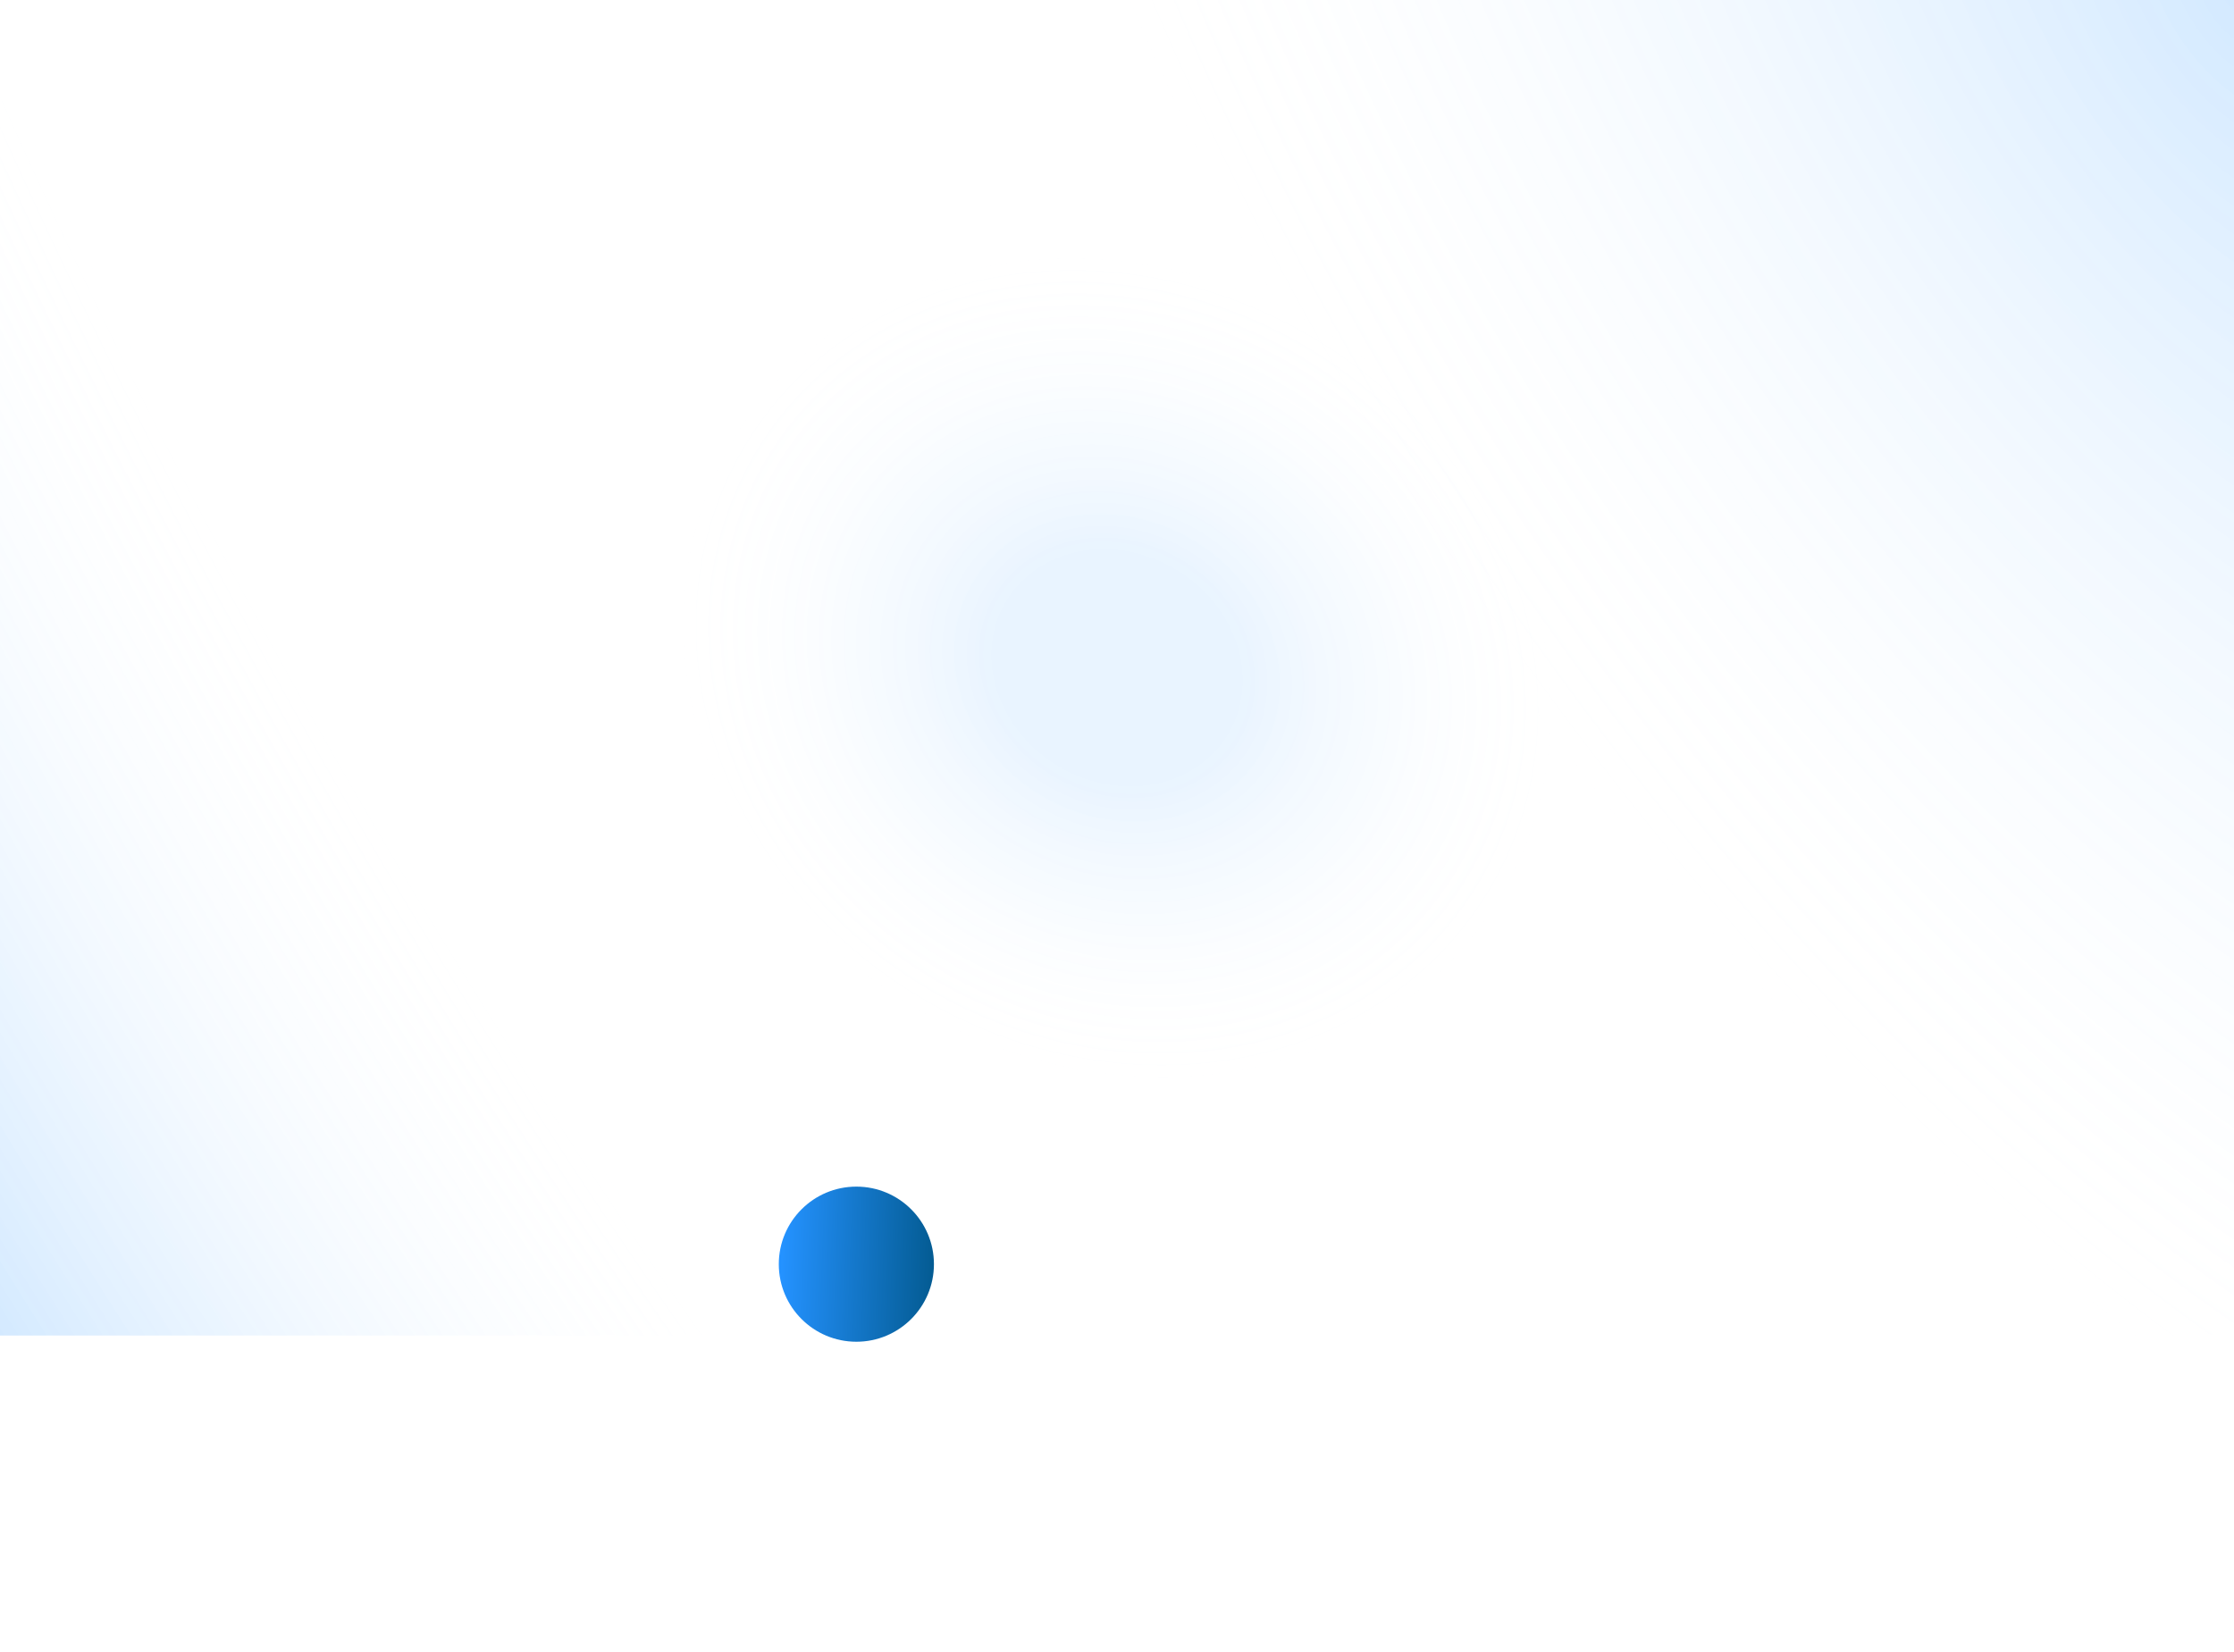 <svg width="1440" height="1065" viewBox="0 0 1440 1065" fill="none" xmlns="http://www.w3.org/2000/svg">
<rect width="1440" height="861" fill="url(#paint0_radial_352_623)" fill-opacity="0.2"/>
<rect width="1440" height="861" fill="url(#paint1_radial_352_623)" fill-opacity="0.2"/>
<g filter="url(#filter0_f_352_623)">
<circle cx="552" cy="815" r="50" fill="url(#paint2_linear_352_623)"/>
</g>
<rect width="1440" height="861" fill="url(#paint3_radial_352_623)"/>
<defs>
<filter id="filter0_f_352_623" x="302" y="565" width="500" height="500" filterUnits="userSpaceOnUse" color-interpolation-filters="sRGB">
<feFlood flood-opacity="0" result="BackgroundImageFix"/>
<feBlend mode="normal" in="SourceGraphic" in2="BackgroundImageFix" result="shape"/>
<feGaussianBlur stdDeviation="100" result="effect1_foregroundBlur_352_623"/>
</filter>
<radialGradient id="paint0_radial_352_623" cx="0" cy="0" r="1" gradientUnits="userSpaceOnUse" gradientTransform="translate(1440 -0) rotate(149.124) scale(1677.77 3110.33)">
<stop stop-color="#2492FF"/>
<stop offset="0.38" stop-color="white" stop-opacity="0"/>
</radialGradient>
<radialGradient id="paint1_radial_352_623" cx="0" cy="0" r="1" gradientUnits="userSpaceOnUse" gradientTransform="translate(1440 -8.37713e-05) rotate(149.124) scale(1677.77 3110.33)">
<stop offset="0.026" stop-color="white" stop-opacity="0"/>
<stop offset="0.768" stop-color="white" stop-opacity="0"/>
<stop offset="1" stop-color="#2492FF"/>
</radialGradient>
<linearGradient id="paint2_linear_352_623" x1="503.377" y1="826.777" x2="599.933" y2="830.446" gradientUnits="userSpaceOnUse">
<stop stop-color="#2492FF"/>
<stop offset="1" stop-color="#045C94"/>
</linearGradient>
<radialGradient id="paint3_radial_352_623" cx="0" cy="0" r="1" gradientUnits="userSpaceOnUse" gradientTransform="translate(720 430.5) rotate(30.876) scale(838.886 738.98)">
<stop offset="0.1" stop-color="#2492FF" stop-opacity="0.1"/>
<stop offset="0.35" stop-color="white" stop-opacity="0"/>
</radialGradient>
</defs>
</svg>
